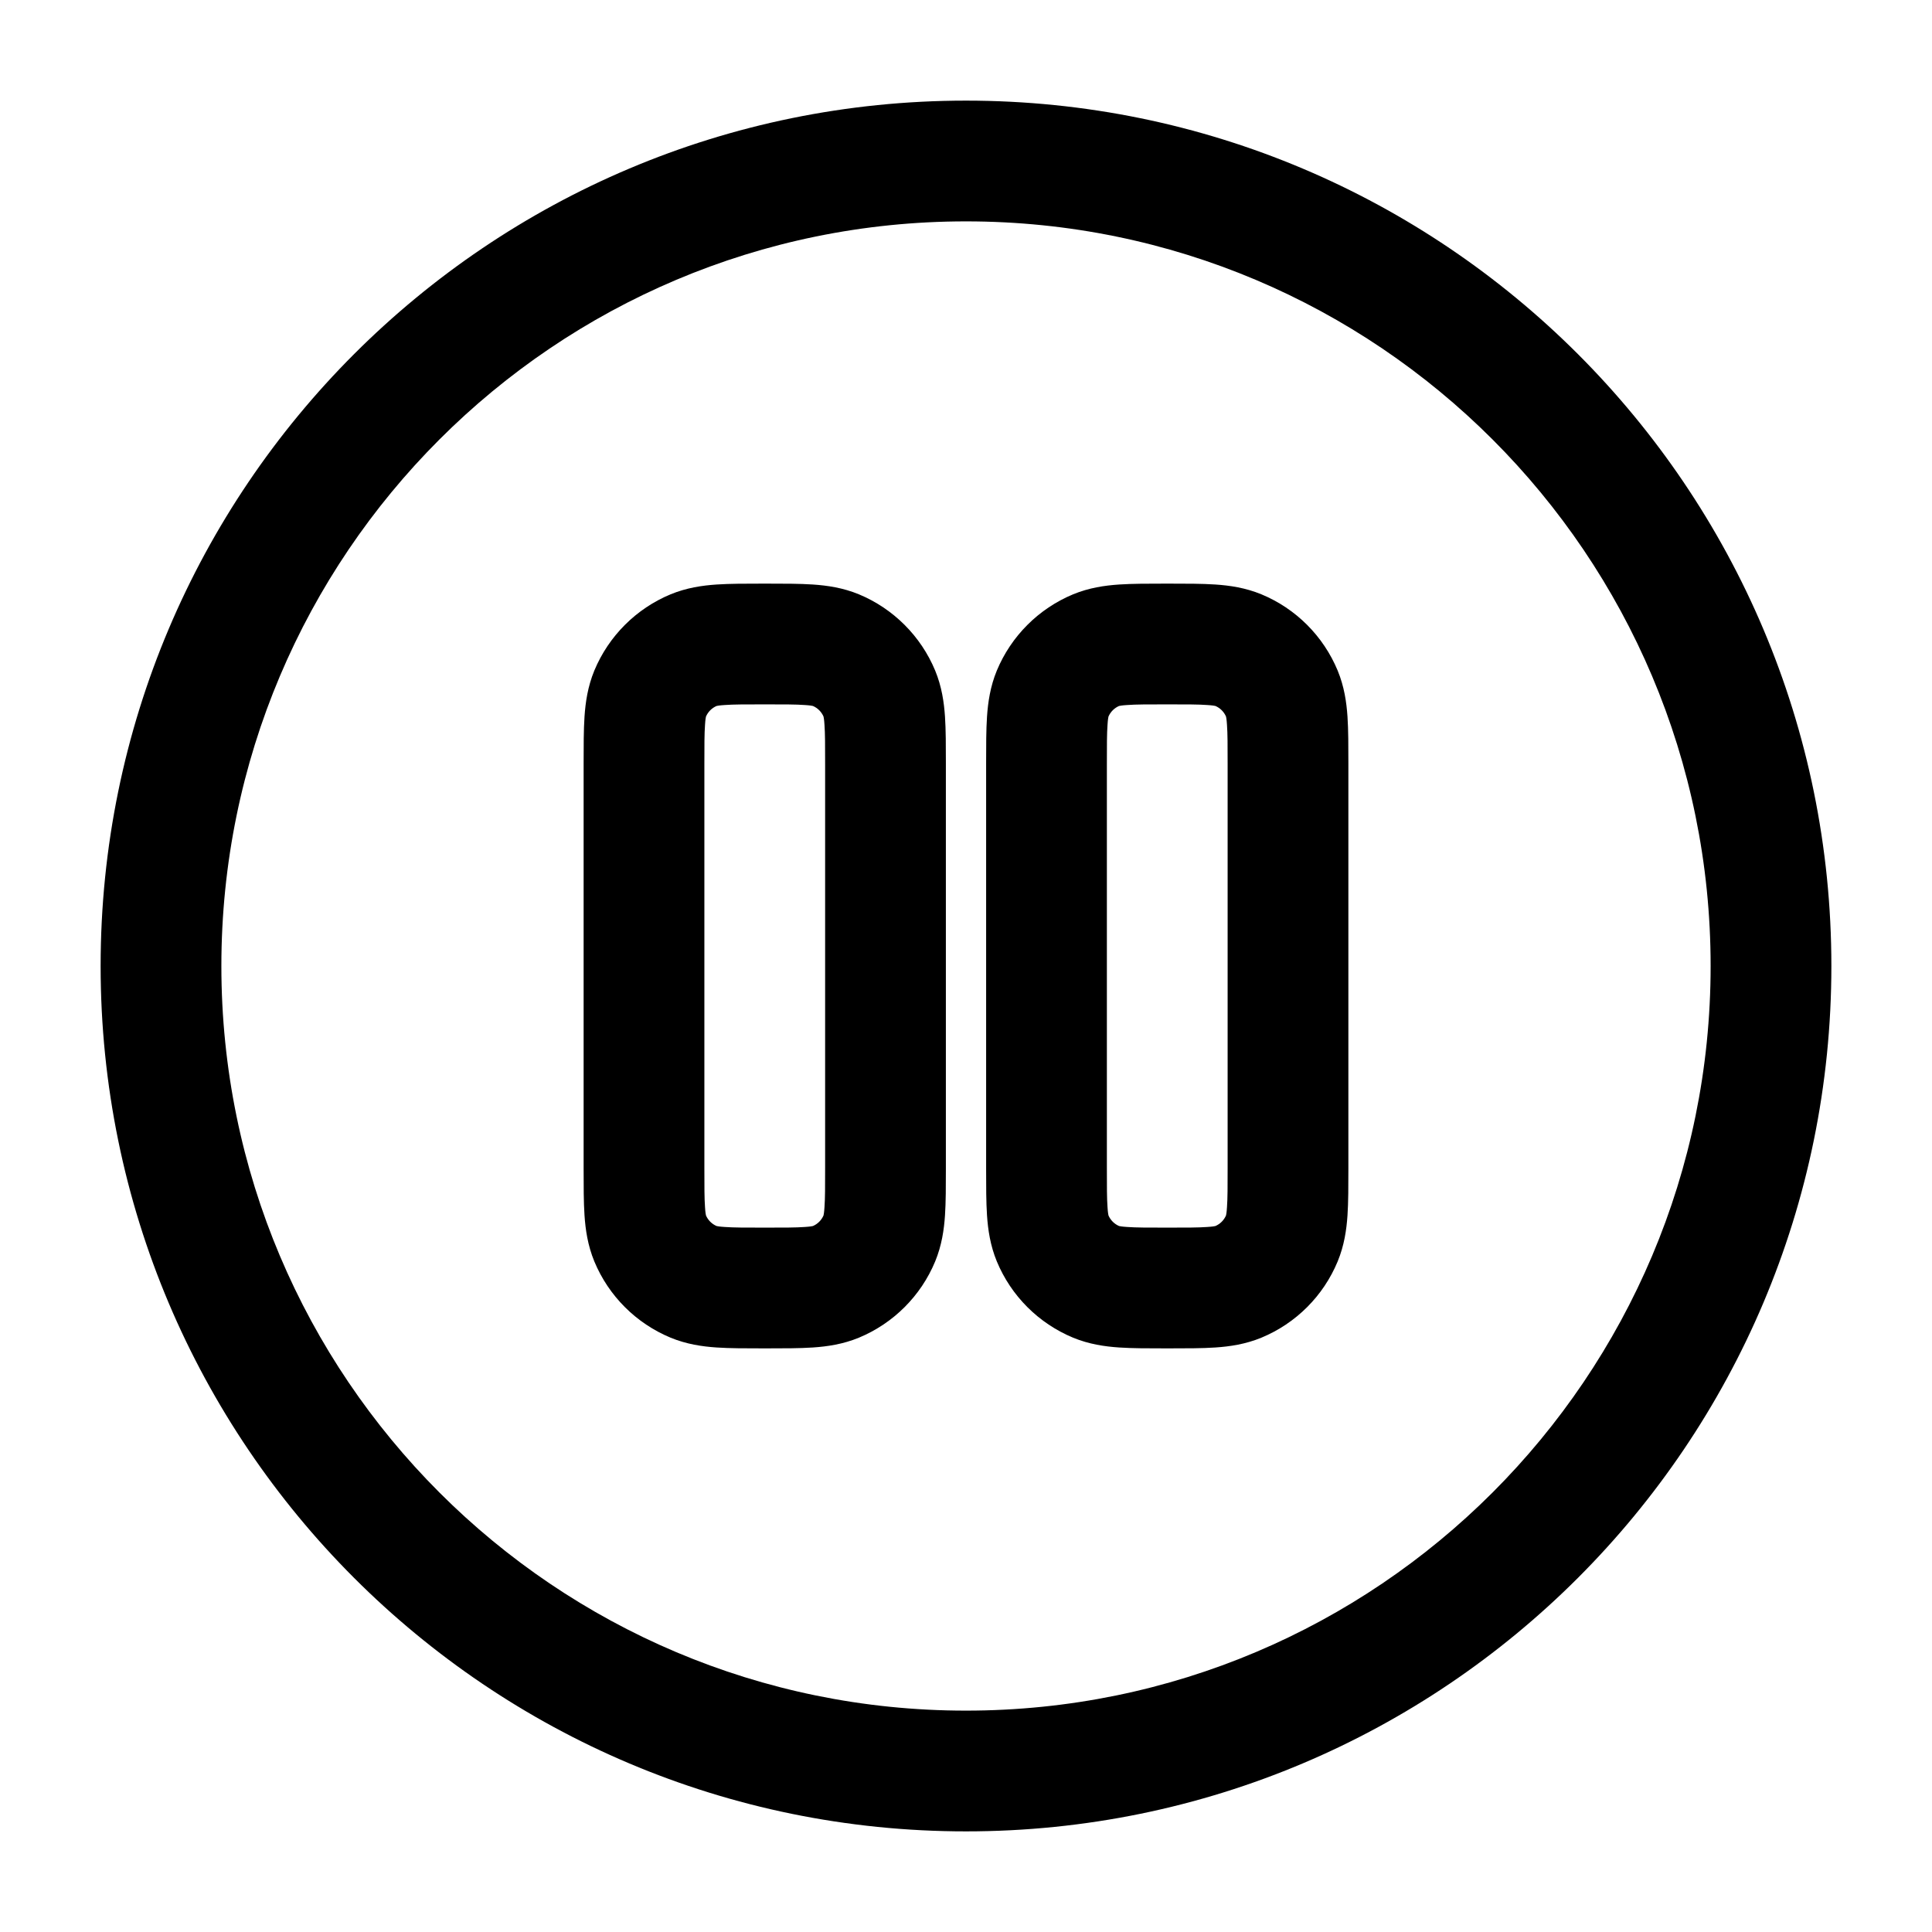 <!DOCTYPE svg PUBLIC "-//W3C//DTD SVG 1.1//EN" "http://www.w3.org/Graphics/SVG/1.1/DTD/svg11.dtd">
<!-- Uploaded to: SVG Repo, www.svgrepo.com, Transformed by: SVG Repo Mixer Tools -->
<svg width="800px" height="800px" viewBox="0 0 24 24" fill="none" xmlns="http://www.w3.org/2000/svg">
<g id="SVGRepo_bgCarrier" stroke-width="0"/>
<g id="SVGRepo_tracerCarrier" stroke-linecap="round" stroke-linejoin="round"/>
<g id="SVGRepo_iconCarrier"> <path fill-rule="evenodd" clip-rule="evenodd" d="M12 2.75C6.891 2.75 2.75 6.891 2.75 12C2.75 17.109 6.891 21.25 12 21.25C17.109 21.25 21.25 17.109 21.25 12C21.25 6.891 17.109 2.75 12 2.75ZM1.25 12C1.25 6.063 6.063 1.25 12 1.25C17.937 1.25 22.75 6.063 22.75 12C22.75 17.937 17.937 22.75 12 22.75C6.063 22.75 1.25 17.937 1.25 12ZM9.478 7.25H9.522C9.736 7.25 9.933 7.25 10.098 7.261C10.276 7.273 10.471 7.301 10.67 7.383C11.098 7.561 11.439 7.902 11.617 8.33C11.699 8.529 11.727 8.724 11.739 8.902C11.75 9.067 11.75 9.264 11.75 9.478V14.522C11.75 14.736 11.75 14.933 11.739 15.098C11.727 15.276 11.699 15.471 11.617 15.67C11.439 16.099 11.098 16.439 10.67 16.617C10.471 16.699 10.276 16.727 10.098 16.739C9.933 16.75 9.736 16.75 9.522 16.75H9.478C9.264 16.75 9.067 16.75 8.902 16.739C8.724 16.727 8.529 16.699 8.33 16.617C7.902 16.439 7.561 16.099 7.383 15.67C7.301 15.471 7.273 15.276 7.261 15.098C7.25 14.933 7.25 14.736 7.25 14.522V9.478C7.25 9.264 7.25 9.067 7.261 8.902C7.273 8.724 7.301 8.529 7.383 8.33C7.561 7.902 7.902 7.561 8.33 7.383C8.529 7.301 8.724 7.273 8.902 7.261C9.067 7.25 9.264 7.25 9.478 7.25ZM8.901 8.77C8.842 8.796 8.796 8.842 8.77 8.901C8.768 8.909 8.762 8.937 8.758 9.004C8.75 9.112 8.75 9.257 8.75 9.5V14.5C8.75 14.743 8.75 14.888 8.758 14.996C8.762 15.063 8.768 15.091 8.77 15.099C8.796 15.158 8.842 15.204 8.901 15.23C8.909 15.232 8.937 15.238 9.004 15.242C9.112 15.25 9.257 15.25 9.5 15.25C9.743 15.25 9.888 15.25 9.996 15.242C10.063 15.238 10.091 15.232 10.099 15.23C10.158 15.204 10.204 15.158 10.23 15.099C10.232 15.091 10.238 15.063 10.242 14.996C10.25 14.888 10.25 14.743 10.25 14.5V9.5C10.25 9.257 10.25 9.112 10.242 9.004C10.238 8.937 10.232 8.909 10.23 8.901C10.204 8.842 10.158 8.796 10.099 8.77C10.091 8.768 10.063 8.762 9.996 8.758C9.888 8.75 9.743 8.75 9.5 8.75C9.257 8.75 9.112 8.75 9.004 8.758C8.937 8.762 8.909 8.768 8.901 8.77ZM14.478 7.25H14.522C14.736 7.25 14.933 7.25 15.098 7.261C15.276 7.273 15.471 7.301 15.67 7.383C16.099 7.561 16.439 7.902 16.617 8.33C16.699 8.529 16.727 8.724 16.739 8.902C16.75 9.067 16.75 9.264 16.75 9.478V14.522C16.75 14.736 16.75 14.933 16.739 15.098C16.727 15.276 16.699 15.471 16.617 15.67C16.439 16.099 16.099 16.439 15.67 16.617C15.471 16.699 15.276 16.727 15.098 16.739C14.933 16.75 14.736 16.75 14.522 16.75H14.478C14.264 16.75 14.067 16.75 13.902 16.739C13.724 16.727 13.529 16.699 13.33 16.617C12.902 16.439 12.561 16.099 12.383 15.67C12.301 15.471 12.273 15.276 12.261 15.098C12.25 14.933 12.25 14.736 12.25 14.522V9.478C12.25 9.264 12.25 9.067 12.261 8.902C12.273 8.724 12.301 8.529 12.383 8.33C12.561 7.902 12.902 7.561 13.33 7.383C13.529 7.301 13.724 7.273 13.902 7.261C14.067 7.25 14.264 7.25 14.478 7.25ZM13.901 8.77C13.842 8.796 13.796 8.842 13.77 8.901C13.768 8.909 13.762 8.937 13.758 9.004C13.75 9.112 13.75 9.257 13.75 9.5V14.5C13.75 14.743 13.75 14.888 13.758 14.996C13.762 15.063 13.768 15.091 13.77 15.099C13.796 15.158 13.842 15.204 13.901 15.23C13.909 15.232 13.937 15.238 14.004 15.242C14.112 15.25 14.257 15.25 14.5 15.25C14.743 15.25 14.888 15.25 14.996 15.242C15.063 15.238 15.091 15.232 15.099 15.23C15.158 15.204 15.204 15.158 15.23 15.099C15.232 15.091 15.238 15.063 15.242 14.996C15.25 14.888 15.25 14.743 15.25 14.5V9.5C15.25 9.257 15.25 9.112 15.242 9.004C15.238 8.937 15.232 8.909 15.23 8.901C15.204 8.842 15.158 8.796 15.099 8.77C15.091 8.768 15.063 8.762 14.996 8.758C14.888 8.75 14.743 8.75 14.5 8.75C14.257 8.75 14.112 8.75 14.004 8.758C13.937 8.762 13.909 8.768 13.901 8.77Z" fill="#000000"/> </g>
</svg>